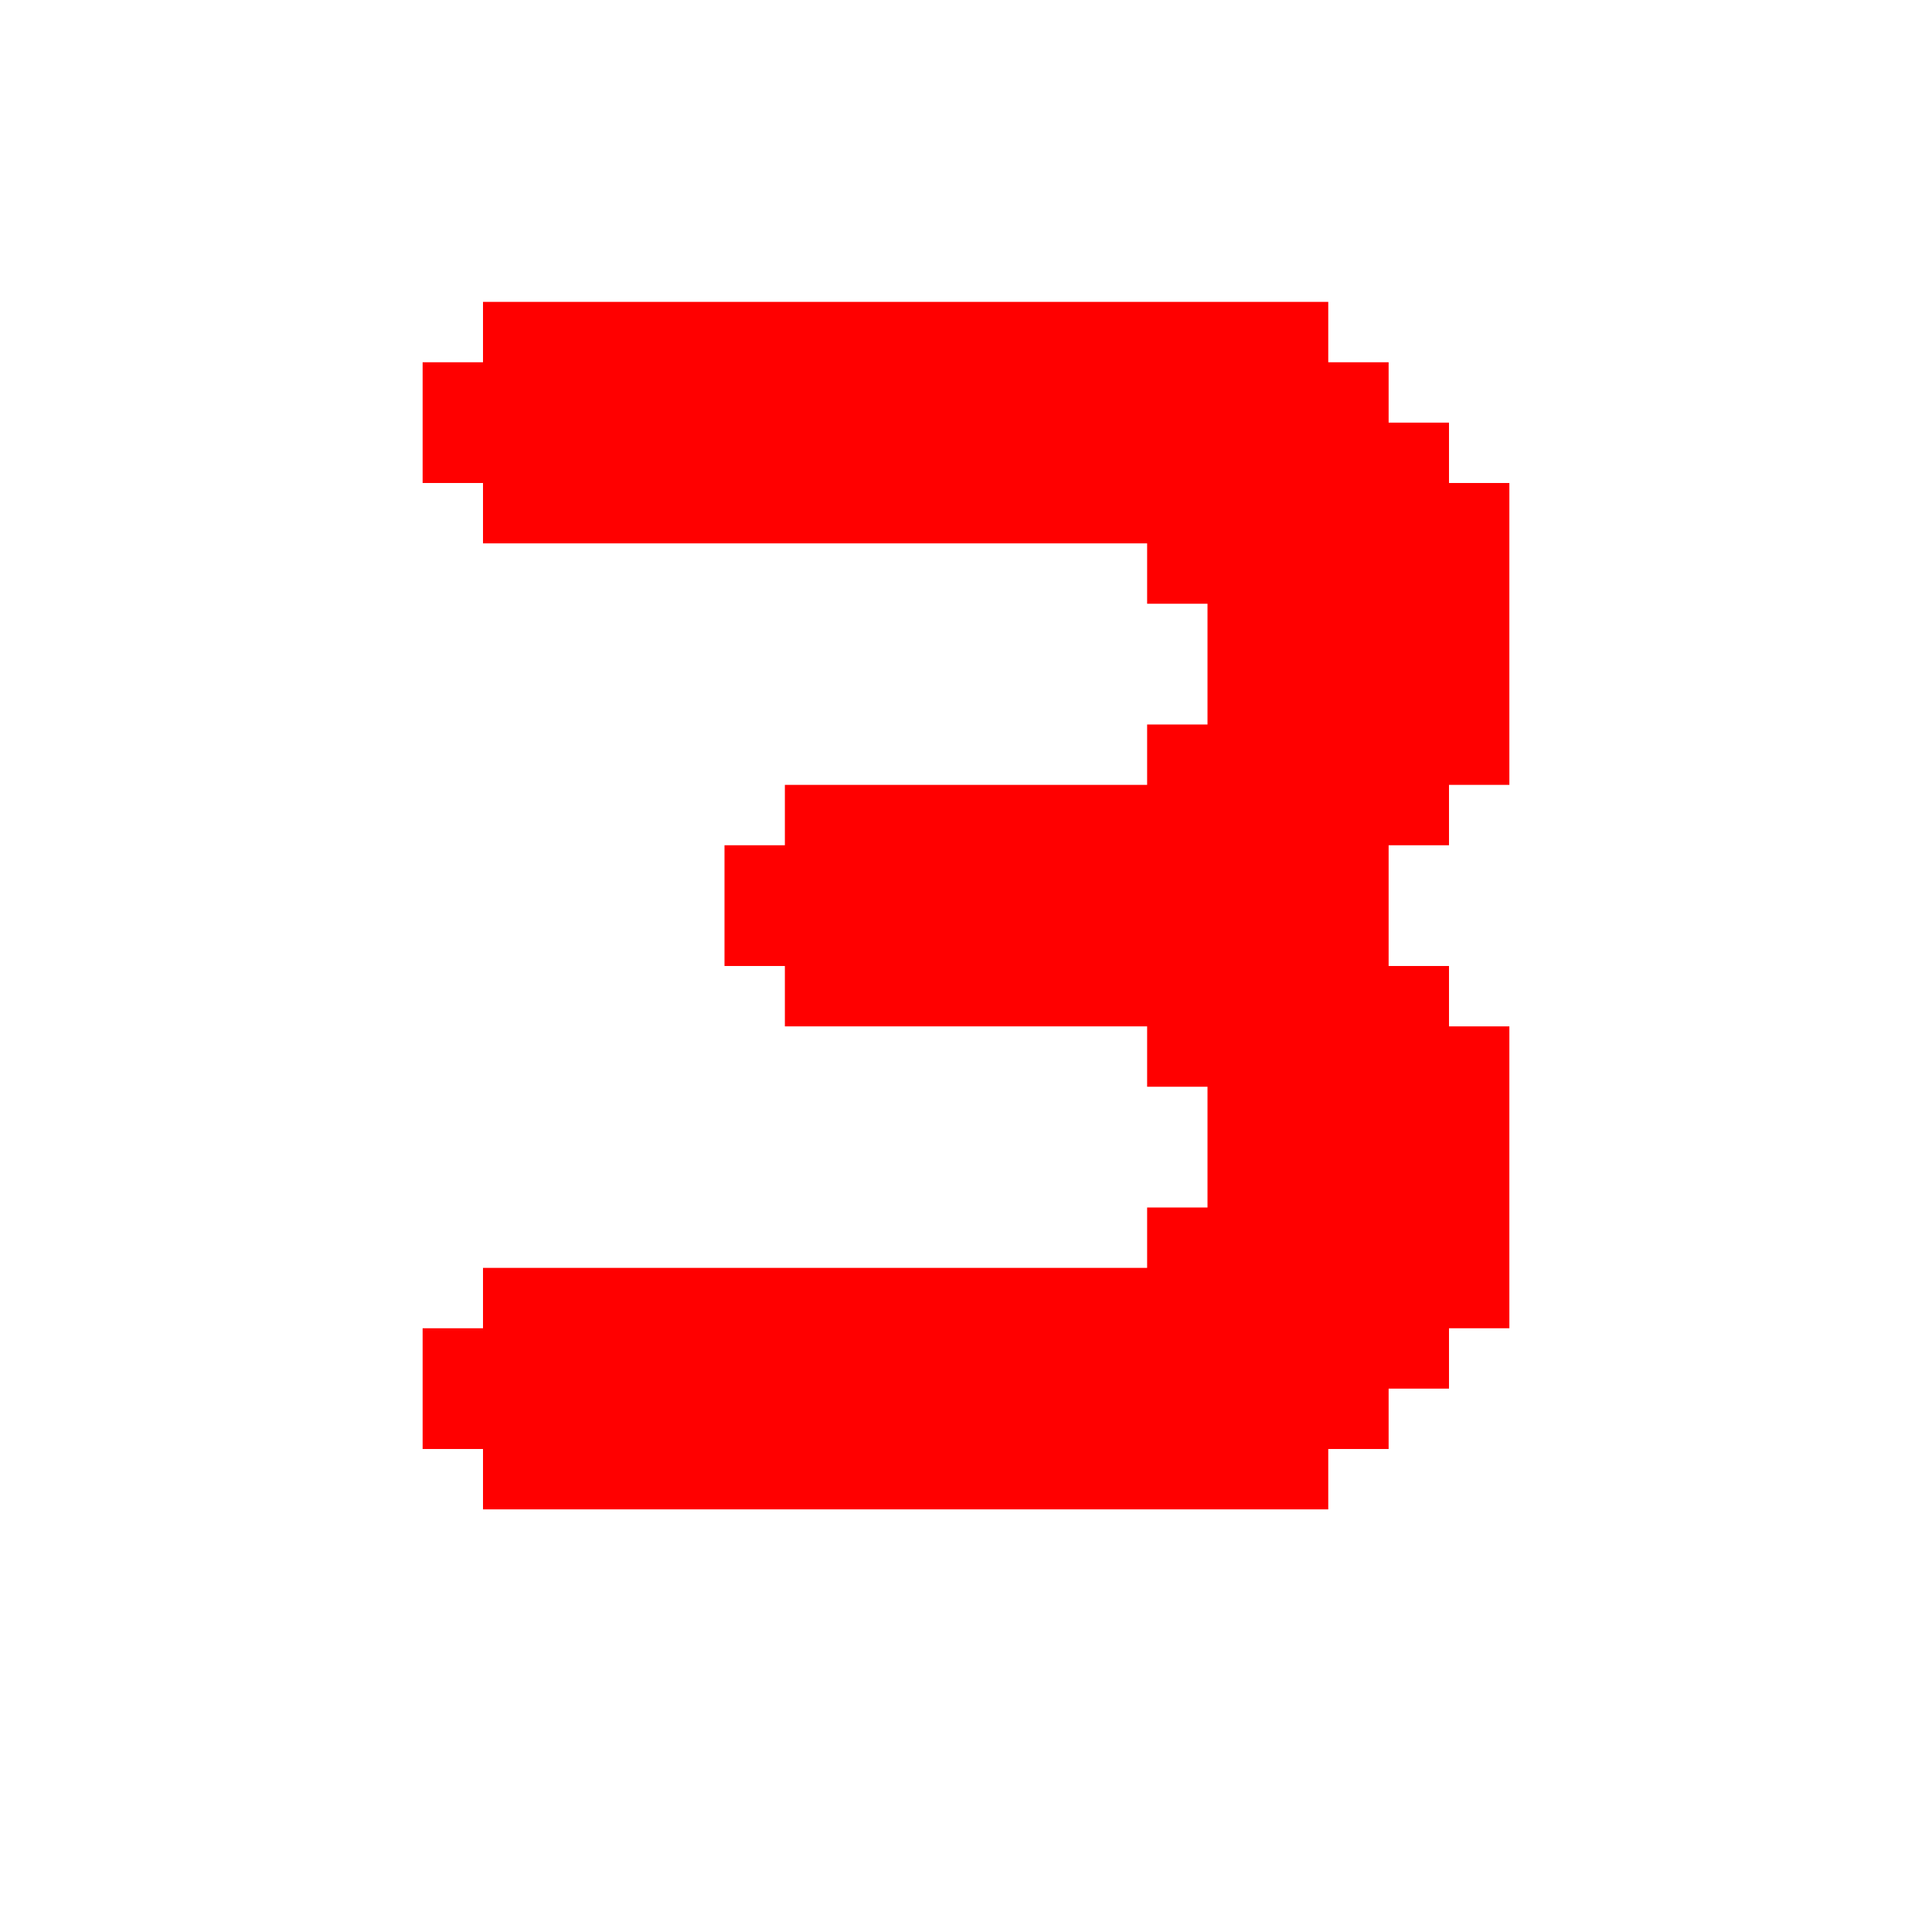 <?xml version="1.0" encoding="UTF-8" standalone="no"?>
<!-- Created with Inkscape (http://www.inkscape.org/) -->

<svg
   width="32"
   height="32"
   viewBox="0 0 32 32"
   version="1.1"
   id="svg1"
   xml:space="preserve"
   xmlns="http://www.w3.org/2000/svg"
   xmlns:svg="http://www.w3.org/2000/svg"><defs
     id="defs1" /><g
     id="layer1"
     style="display:none"><rect
       style="display:inline;fill:#b3b3b3;fill-rule:evenodd;stroke:none;stroke-width:8;stroke-linecap:round;paint-order:stroke fill markers"
       id="rect28"
       width="32"
       height="32"
       x="0"
       y="0" /><path
       style="fill:#cccccc;stroke:none;stroke-width:1px;stroke-linecap:butt;stroke-linejoin:miter;stroke-opacity:1"
       d="M 29,3 32,0 V 32 H 0 l 3,-3 h 26 z"
       id="path28" /><path
       style="fill:#f2f2f2;stroke:none;stroke-width:1px;stroke-linecap:butt;stroke-linejoin:miter;stroke-opacity:1"
       d="m 0,32 3,-3 V 3 H 29 L 32,0 H 0 Z"
       id="path29" /></g><path
     id="path191"
     style="display:none;fill:#008000;stroke:none;stroke-width:1px;stroke-linecap:butt;stroke-linejoin:miter;stroke-opacity:1"
     d="M 10,5 V 6 H 9 V 7 H 8 V 8 H 7 v 3 h 5 v -1 h 1 V 9 h 7 v 1 h 1 v 2 h -1 v 1 h -1 -2 v 1 h -3 v 1 h -3 v 1 H 9 v 1 H 8 v 1 H 7 v 4 3 h 3 l 14,-1e-6 h 1 v -1 -2 -1 H 24 L 13,21 v -1 h -1 v -1 h 1 v -1 h 4 v -1 h 3 v -1 h 2 v -1 h 1 v -1 h 1 v -1 h 1 V 8 h -1 v -1 h -1 v -1 h -1 v -1 z" /><path
     style="display:inline;fill:#ff0000;stroke:none;stroke-width:1px;stroke-linecap:butt;stroke-linejoin:miter;stroke-opacity:1"
     d="M 7,22 H 8 v -1 h 11 v -1 h 1 v -2 h -1 v -1 H 13 V 16 h -1 v -2 h 1 V 13 L 19,13 v -1 h 1 V 10 H 19 V 9 l -11,-2e-7 V 8 H 7 l 1e-7,-2 H 8 V 5 L 22,5 v 1 h 1 V 7 L 24,7 v 1 h 1 v 5 H 24 V 14 h -1 v 2 h 1 v 1 h 1 v 5 h -1 v 1 h -1 v 1 h -1 v 1 H 8 v -1 H 7 Z"
     id="path189" /><path
     style="display:none;fill:#ff0000;stroke:none;stroke-width:1px;stroke-linecap:butt;stroke-linejoin:miter;stroke-opacity:1"
     d="m 26,22 h -1 v -1 H 13 v -1 h -1 v -2 h 1 v -1 h 6 V 16 h 1 V 14 H 19 V 13 L 13,13 V 12 H 12 V 10 h 1 V 9 H 25 V 8 h 1 v -2 H 25 V 5 l -15,4e-7 v 1 h -1 v 1 l -1,4e-7 v 1 h -1 v 5 h 1 V 14 h 1 v 2 h -1 v 1 h -1 v 5 h 1 v 1 h 1 v 1 h 1 v 1 H 25 v -1 h 1 z"
     id="path190" /><path
     id="rect132"
     style="display:none;fill:#0000ff;fill-opacity:1;fill-rule:evenodd;stroke:none;stroke-width:8;stroke-linecap:round;paint-order:stroke fill markers"
     d="m 15,5 v -1e-7 h -1 v 1 h -1 v 1 h -1 v 1 h -1 v 1 h -1 v 1 H 9 v 1 h 1 4 v 10 h -4 v 2 H 9 v 2 h 14 v -2 h -1 v -2 H 18 V 7 5 l -2,-6e-7 z" /><g
     id="layer2"
     style="display:none"><path
       id="rect10"
       style="fill:#1a1a1a;fill-rule:evenodd;stroke-width:8;stroke-linecap:round;paint-order:stroke fill markers"
       d="M 15,3 V 7 H 13 V 8 H 11 V 9 H 10 V 8 H 9 V 7 H 7 v 2 h 1 v 1 h 1 v 1 H 8 v 2 H 7 v 2 H 3 v 2 h 4 v 2 h 1 v 2 h 1 v 1 H 8 v 1 H 7 v 2 h 2 v -1 h 1 v -1 h 1 v 1 h 2 v 1 h 2 v 4 h 2 v -4 h 2 v -1 h 2 v -1 h 1 v 1 h 1 v 1 h 2 v -2 h -1 v -1 h -1 v -1 h 1 v -2 h 1 v -2 h 4 v -2 h -4 v -2 h -1 v -2 h -1 v -1 h 1 V 9 h 1 V 7 H 23 V 8 H 22 V 9 H 21 V 8 H 19 V 7 H 17 V 3 Z" /><path
       id="rect23"
       style="fill:#f9f9f9;fill-rule:evenodd;stroke:none;stroke-width:8;stroke-linecap:round;paint-order:stroke fill markers"
       d="m 12,10 v 1 h -1 v 1 h -1 v 1 h 1 v 1 h 1 v 1 h 1 v -1 h 1 v -1 h 1 v -1 h -1 v -1 h -1 v -1 z" /></g></svg>
